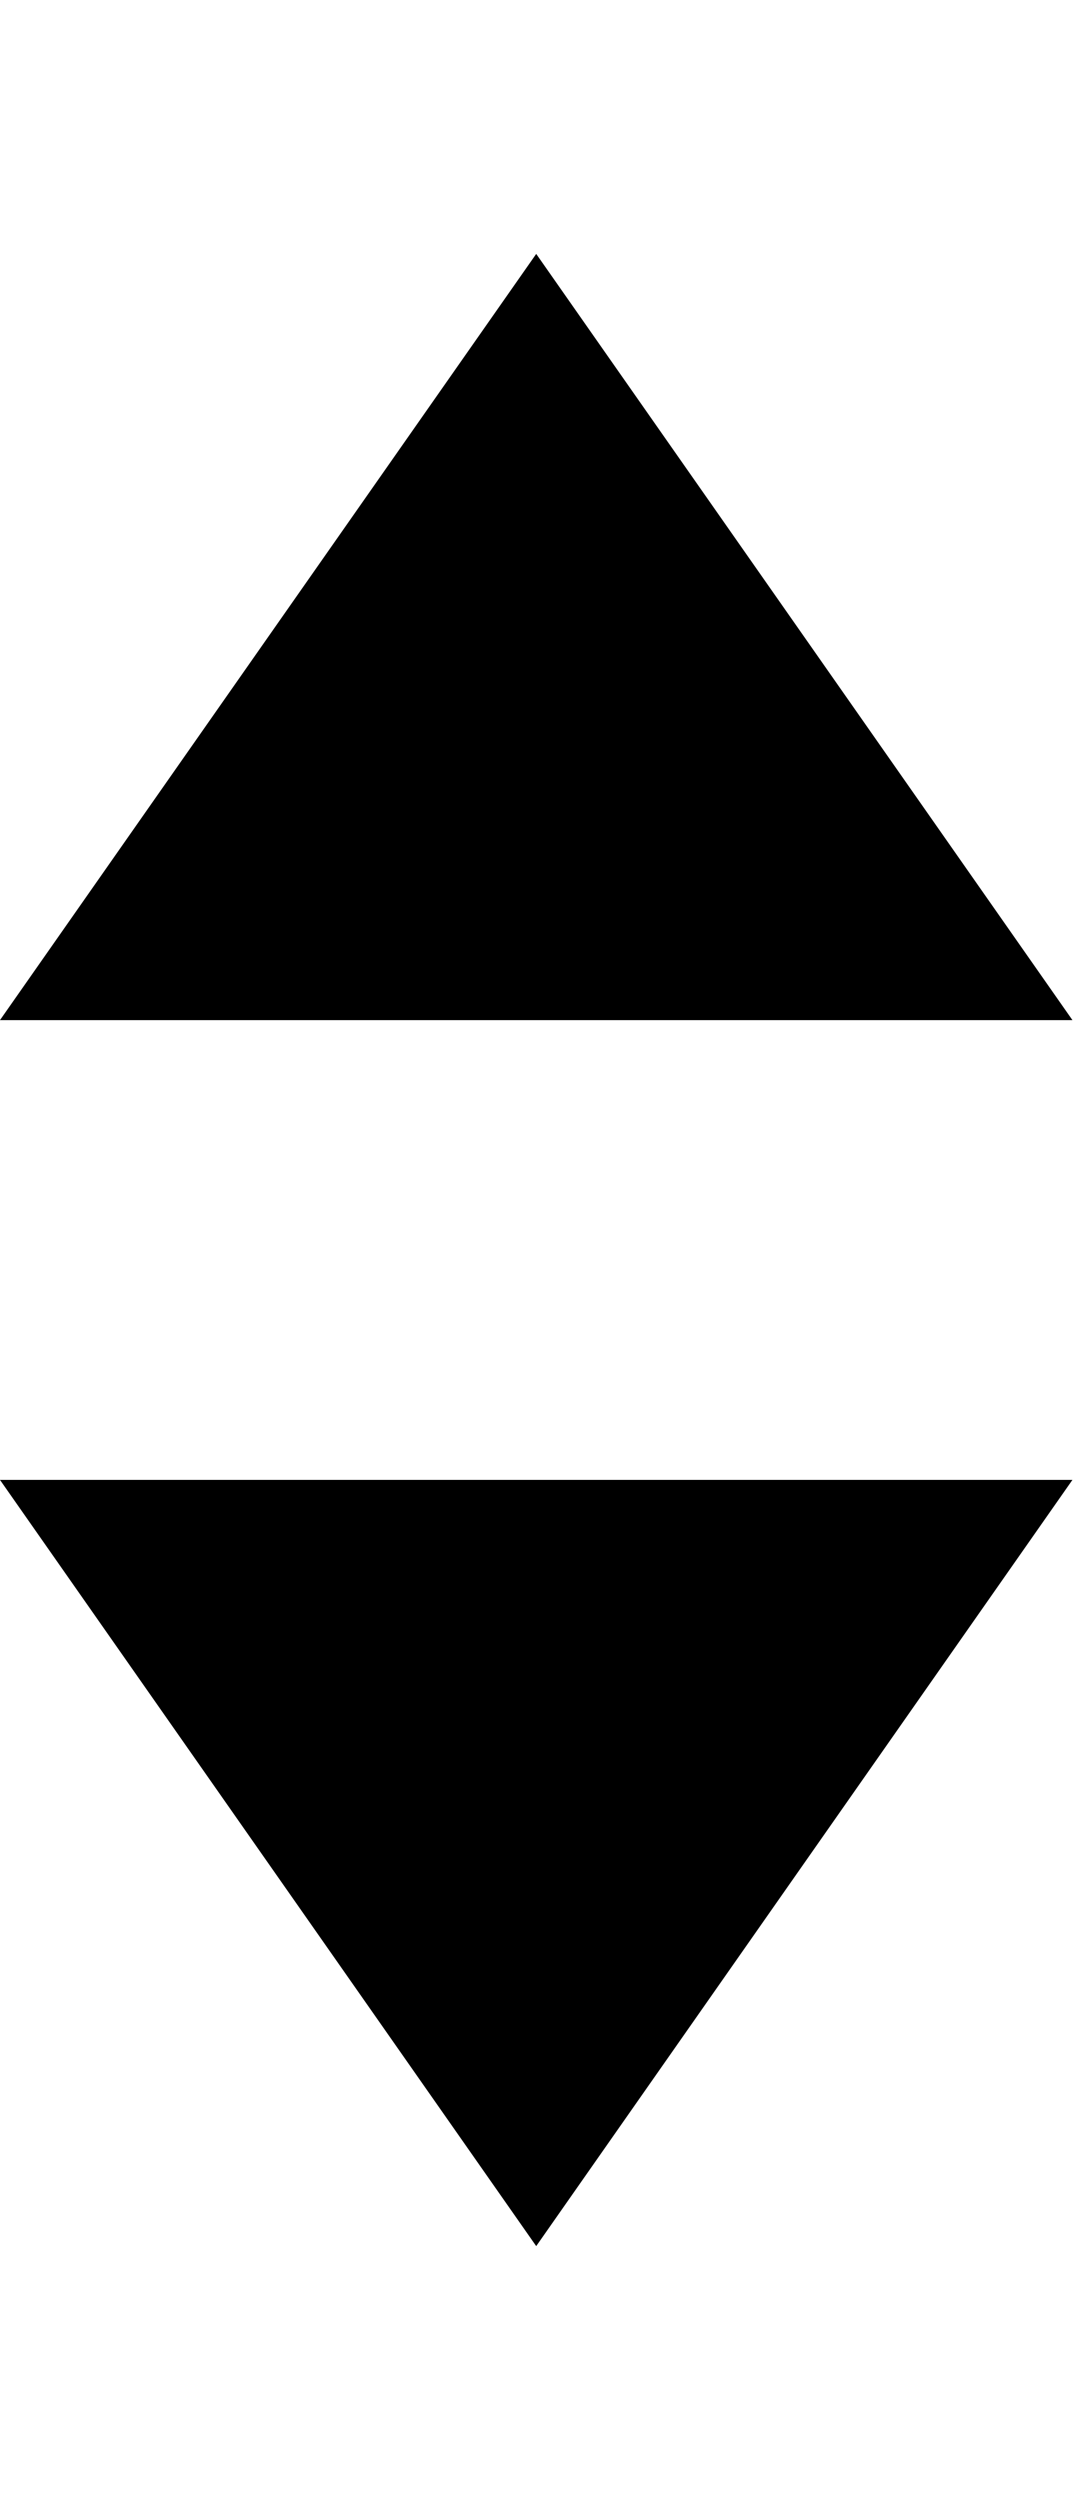 <?xml version="1.0" encoding="UTF-8"?>
<svg width="110" height="256" version="1.1" viewBox="0 0 110 256" xmlns="http://www.w3.org/2000/svg">
 <g fill="currentColor" transform="matrix(15.692 0 0 15.692 -21.077 -21.077)" fill-rule="evenodd" stroke-width=".064">
  <path d="m4.843 3 3.5 5h-7z"/>
  <path d="m4.843 16 3.5-5h-7z"/>
 </g>
</svg>
